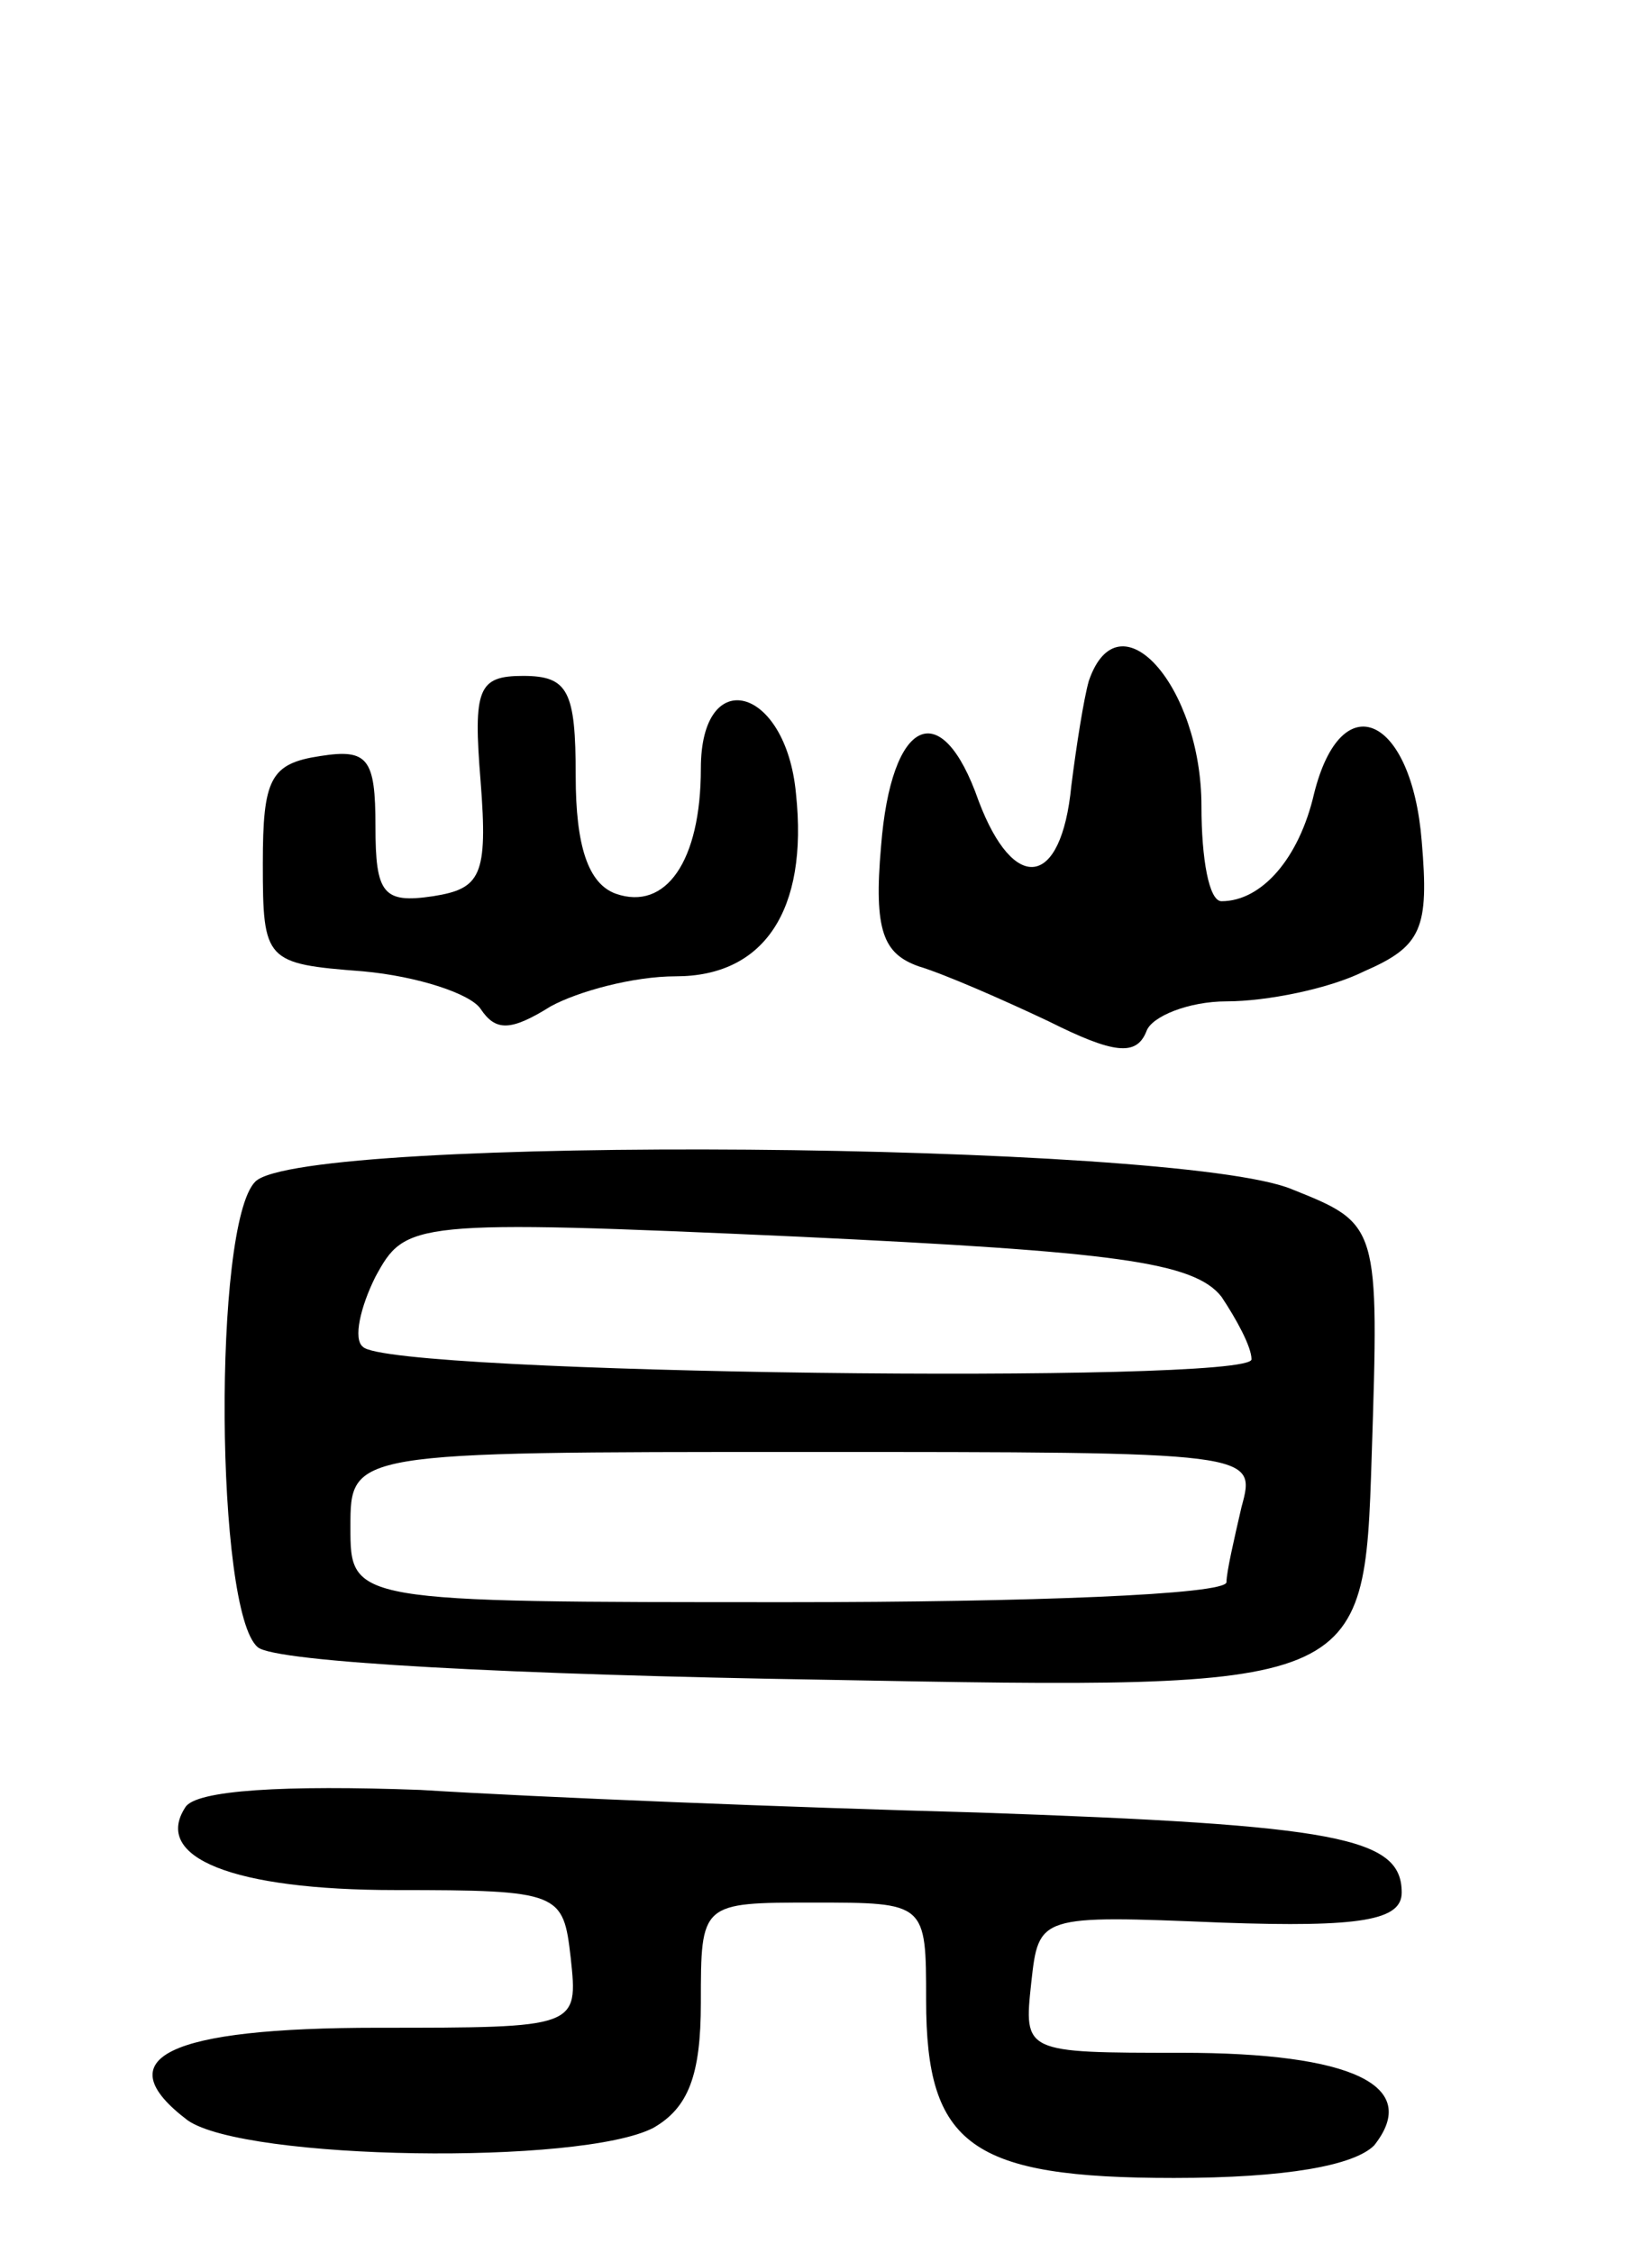 <svg version="1.0" xmlns="http://www.w3.org/2000/svg"
 width="66pt" height="90pt" viewBox="0 0 66 90"
 preserveAspectRatio="xMidYMid meet">
<g transform="translate(0,90) scale(0.1,-0.1)"
fill="#000000" stroke="none">
<path d="M435 628 c-2 -7 -5 -26 -7 -42 -4 -41 -23 -43 -37 -6 -15 43 -35 33
-39 -18 -3 -34 1 -43 15 -48 10 -3 33 -13 52 -22 26 -13 35 -14 39 -4 2 6 17
12 32 12 16 0 41 5 55 12 23 10 26 17 23 52 -4 50 -32 63 -43 19 -6 -26 -21
-43 -37 -43 -5 0 -8 17 -8 38 0 48 -33 85 -45 50z"/>
<path d="M192 588 c3 -38 0 -43 -19 -46 -20 -3 -23 1 -23 28 0 27 -3 31 -22
28 -20 -3 -23 -9 -23 -43 0 -39 1 -40 40 -43 22 -2 43 -9 47 -15 6 -9 12 -9
28 1 11 6 33 12 50 12 35 0 53 26 48 73 -4 43 -38 52 -38 10 0 -37 -14 -57
-34 -50 -11 4 -16 19 -16 47 0 34 -3 40 -21 40 -18 0 -20 -5 -17 -42z"/>
<path d="M102 428 c-17 -17 -16 -172 1 -186 7 -6 102 -11 227 -13 215 -4 215
-4 218 89 3 93 3 93 -32 107 -46 19 -395 22 -414 3z m386 -46 c6 -9 12 -20 12
-25 0 -10 -345 -6 -355 5 -4 3 -1 16 5 28 12 22 14 23 169 16 126 -6 158 -10
169 -24z m8 -84 c-3 -13 -6 -26 -6 -30 0 -5 -79 -8 -175 -8 -175 0 -175 0
-175 30 0 30 0 30 181 30 181 0 181 0 175 -22z"/>
<path d="M74 178 c-13 -20 19 -33 84 -33 66 0 67 -1 70 -27 3 -28 3 -28 -77
-28 -84 0 -109 -12 -76 -37 23 -16 157 -18 186 -3 14 8 19 21 19 50 0 40 0 40
45 40 45 0 45 0 45 -39 0 -58 18 -71 99 -71 45 0 72 5 80 13 19 24 -9 37 -77
37 -63 0 -63 0 -60 28 3 27 3 27 76 24 56 -2 72 1 72 12 0 22 -25 27 -170 32
-74 2 -174 6 -222 9 -54 2 -90 0 -94 -7z"/>
</g>
</svg>
